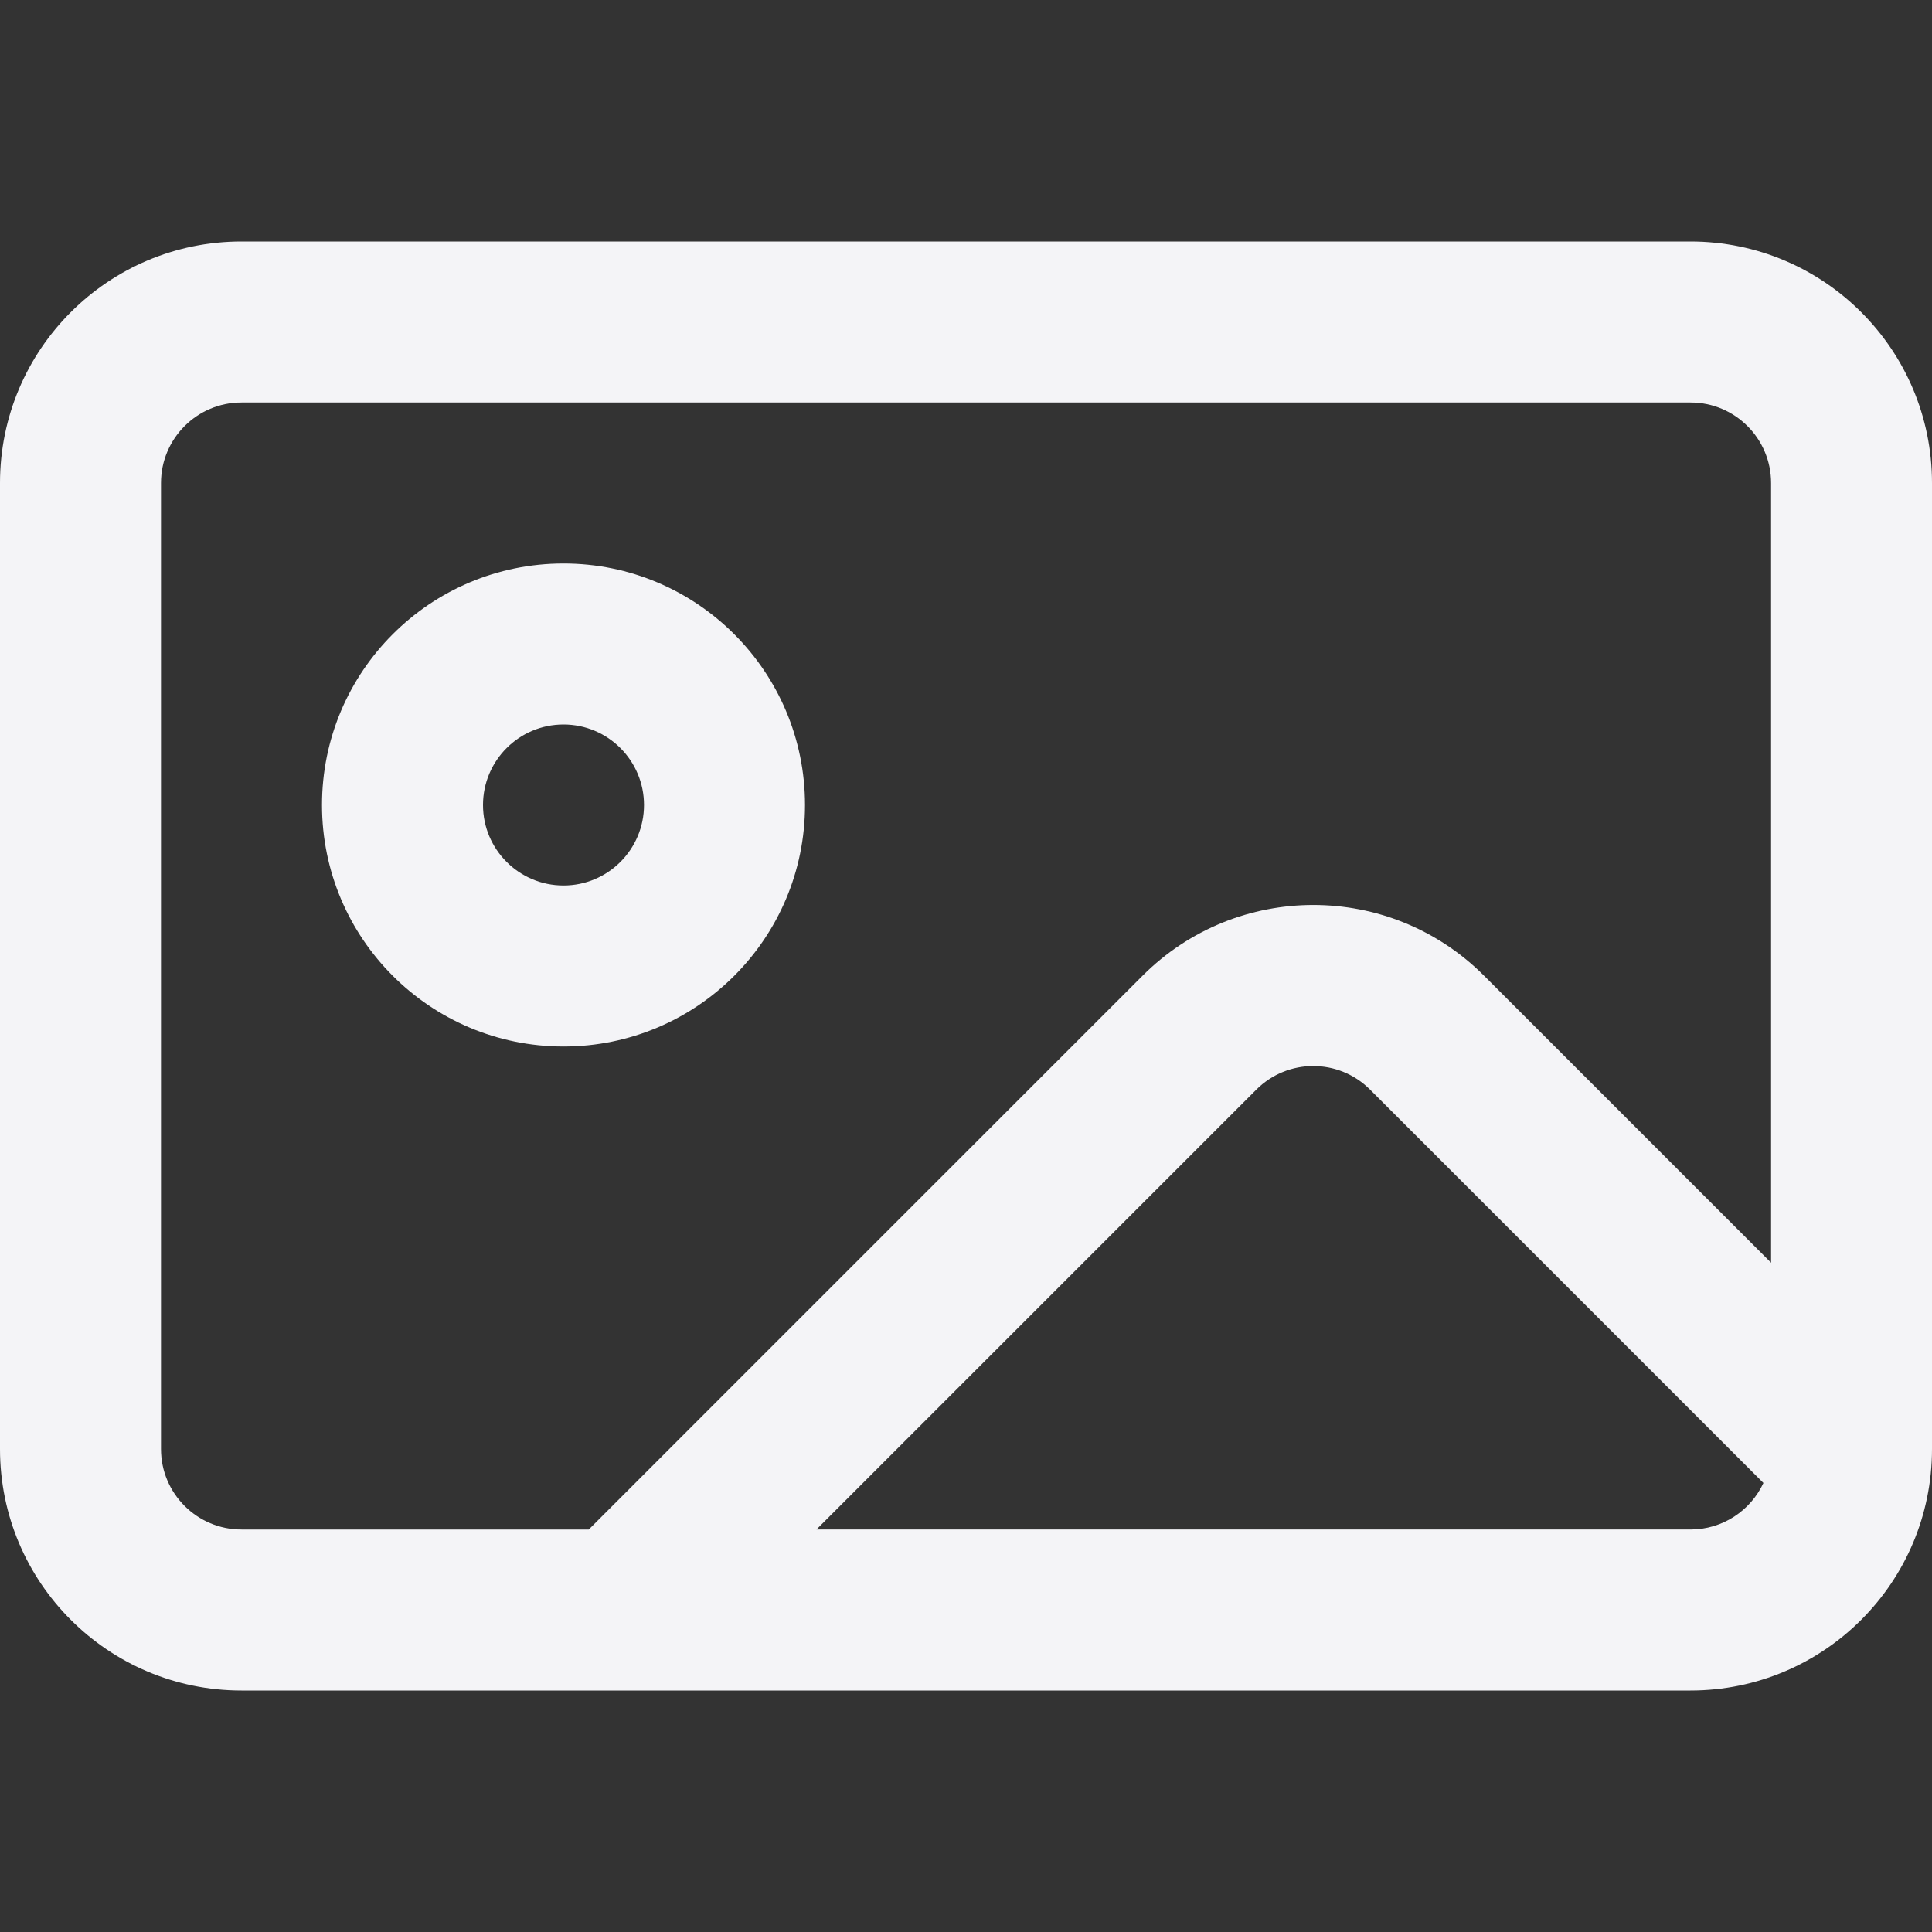 <svg fill="none" height="24" viewBox="0 0 24 24" width="24" xmlns="http://www.w3.org/2000/svg"><rect x="0" y="0" width="24" height="24" fill="#333333" stroke="none"/><g clip-rule="evenodd" fill="#f4f4f7" fill-rule="evenodd"><path d="m7 7c-1.657 0-3 1.343-3 3 0 1.657 1.343 3 3 3s3-1.343 3-3c0-1.657-1.343-3-3-3zm-1 3c0-.552.448-1 1-1s1 .448 1 1c0 .552-.448 1-1 1s-1-.448-1-1z"/><path d="m3 3c-1.657 0-3 1.343-3 3v12c0 1.657 1.343 3 3 3h18c1.657 0 3-1.343 3-3v-12c0-1.657-1.343-3-3-3zm18 2h-18c-.552 0-1 .448-1 1v12c0 .552.448 1 1 1h4.314l6.879-6.879c1.172-1.172 3.071-1.172 4.243 0l3.565 3.565v-9.686c0-.552-.448-1-1-1zm0 14h-10.858l5.464-5.464c.391-.391 1.024-.391 1.414 0l4.886 4.886c-.159.342-.505.578-.907.578z"/></g></svg>